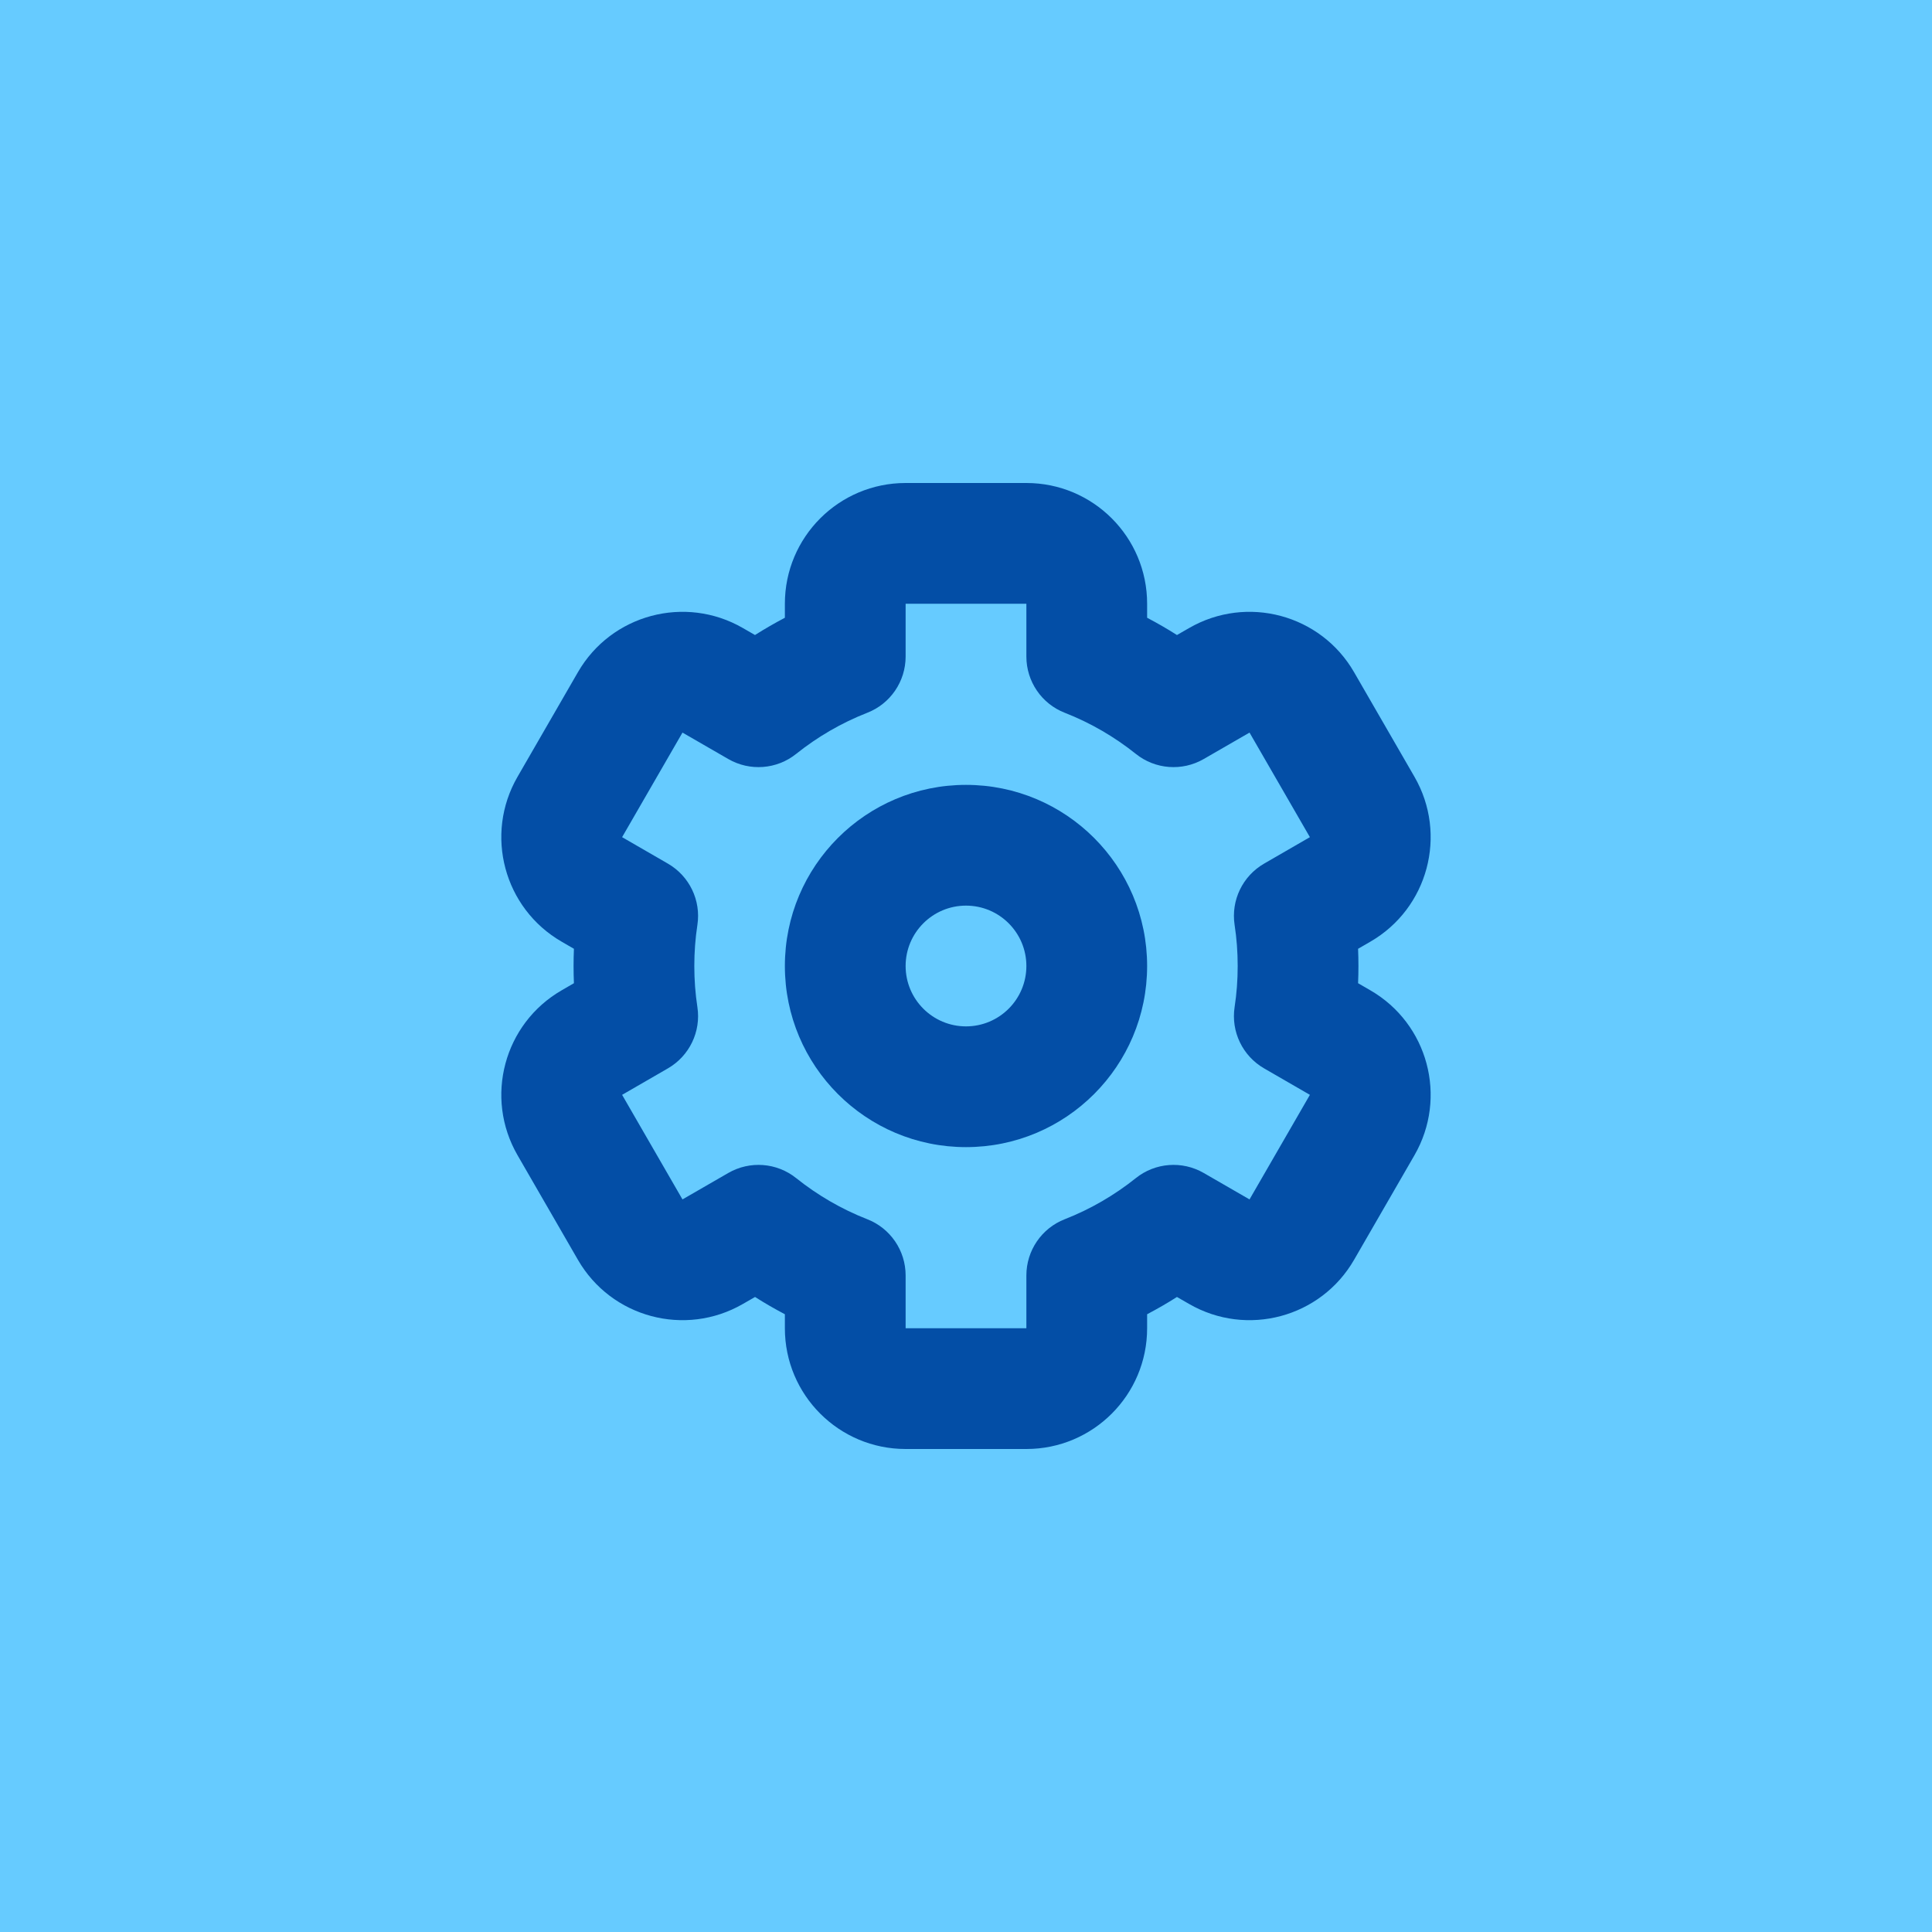 <svg width="32" height="32" viewBox="0 0 32 32" fill="none" xmlns="http://www.w3.org/2000/svg">
<rect width="32" height="32" fill="#66CBFF"/>
<path fill-rule="evenodd" clip-rule="evenodd" d="M19 16C19 17.657 17.657 19 16 19C14.343 19 13 17.657 13 16C13 14.343 14.343 13 16 13C17.657 13 19 14.343 19 16ZM17 16C17 16.552 16.552 17 16 17C15.448 17 15 16.552 15 16C15 15.448 15.448 15 16 15C16.552 15 17 15.448 17 16Z" fill="#034EA6"/>
<path fill-rule="evenodd" clip-rule="evenodd" d="M15 8C13.895 8 13 8.895 13 10V10.232C12.831 10.321 12.666 10.416 12.505 10.518L12.304 10.402C11.347 9.85 10.124 10.177 9.572 11.134L8.572 12.866C8.019 13.823 8.347 15.046 9.304 15.598L9.506 15.715C9.502 15.809 9.5 15.905 9.5 16C9.5 16.096 9.502 16.191 9.506 16.285L9.304 16.402C8.347 16.954 8.019 18.177 8.572 19.134L9.572 20.866C10.124 21.823 11.347 22.15 12.304 21.598L12.506 21.482C12.666 21.584 12.831 21.679 13 21.768V22C13 23.105 13.895 24 15 24H17C18.105 24 19 23.105 19 22V21.768C19.169 21.679 19.334 21.584 19.494 21.482L19.696 21.598C20.653 22.15 21.876 21.823 22.428 20.866L23.428 19.134C23.98 18.177 23.653 16.954 22.696 16.402L22.494 16.285C22.498 16.191 22.5 16.096 22.5 16C22.5 15.905 22.498 15.809 22.494 15.715L22.696 15.598C23.653 15.046 23.98 13.823 23.428 12.866L22.428 11.134C21.876 10.177 20.653 9.85 19.696 10.402L19.494 10.518C19.334 10.416 19.169 10.321 19 10.232V10C19 8.895 18.105 8 17 8H15ZM15 10H17L17 10.875C17 11.287 17.253 11.657 17.636 11.806C18.063 11.973 18.459 12.204 18.812 12.486C19.133 12.744 19.58 12.778 19.937 12.572L20.696 12.134L21.696 13.866L20.938 14.304C20.581 14.51 20.387 14.913 20.449 15.32C20.483 15.541 20.5 15.768 20.5 16C20.5 16.232 20.483 16.459 20.449 16.68C20.387 17.087 20.581 17.49 20.938 17.696L21.696 18.134L20.696 19.866L19.937 19.428C19.58 19.222 19.133 19.256 18.812 19.514C18.459 19.796 18.063 20.027 17.636 20.194C17.253 20.343 17 20.713 17 21.125V22H15V21.125C15 20.713 14.747 20.343 14.364 20.194C13.937 20.027 13.541 19.796 13.188 19.514C12.867 19.256 12.42 19.222 12.063 19.428L11.304 19.866L10.304 18.134L11.062 17.696C11.419 17.49 11.613 17.087 11.551 16.68C11.517 16.459 11.5 16.232 11.5 16C11.5 15.768 11.517 15.541 11.551 15.32C11.613 14.913 11.419 14.51 11.062 14.304L10.304 13.866L11.304 12.134L12.063 12.572C12.42 12.778 12.867 12.744 13.188 12.486C13.541 12.204 13.937 11.973 14.364 11.806C14.747 11.657 15 11.287 15 10.875V10Z" fill="#034EA6"/>
</svg>
